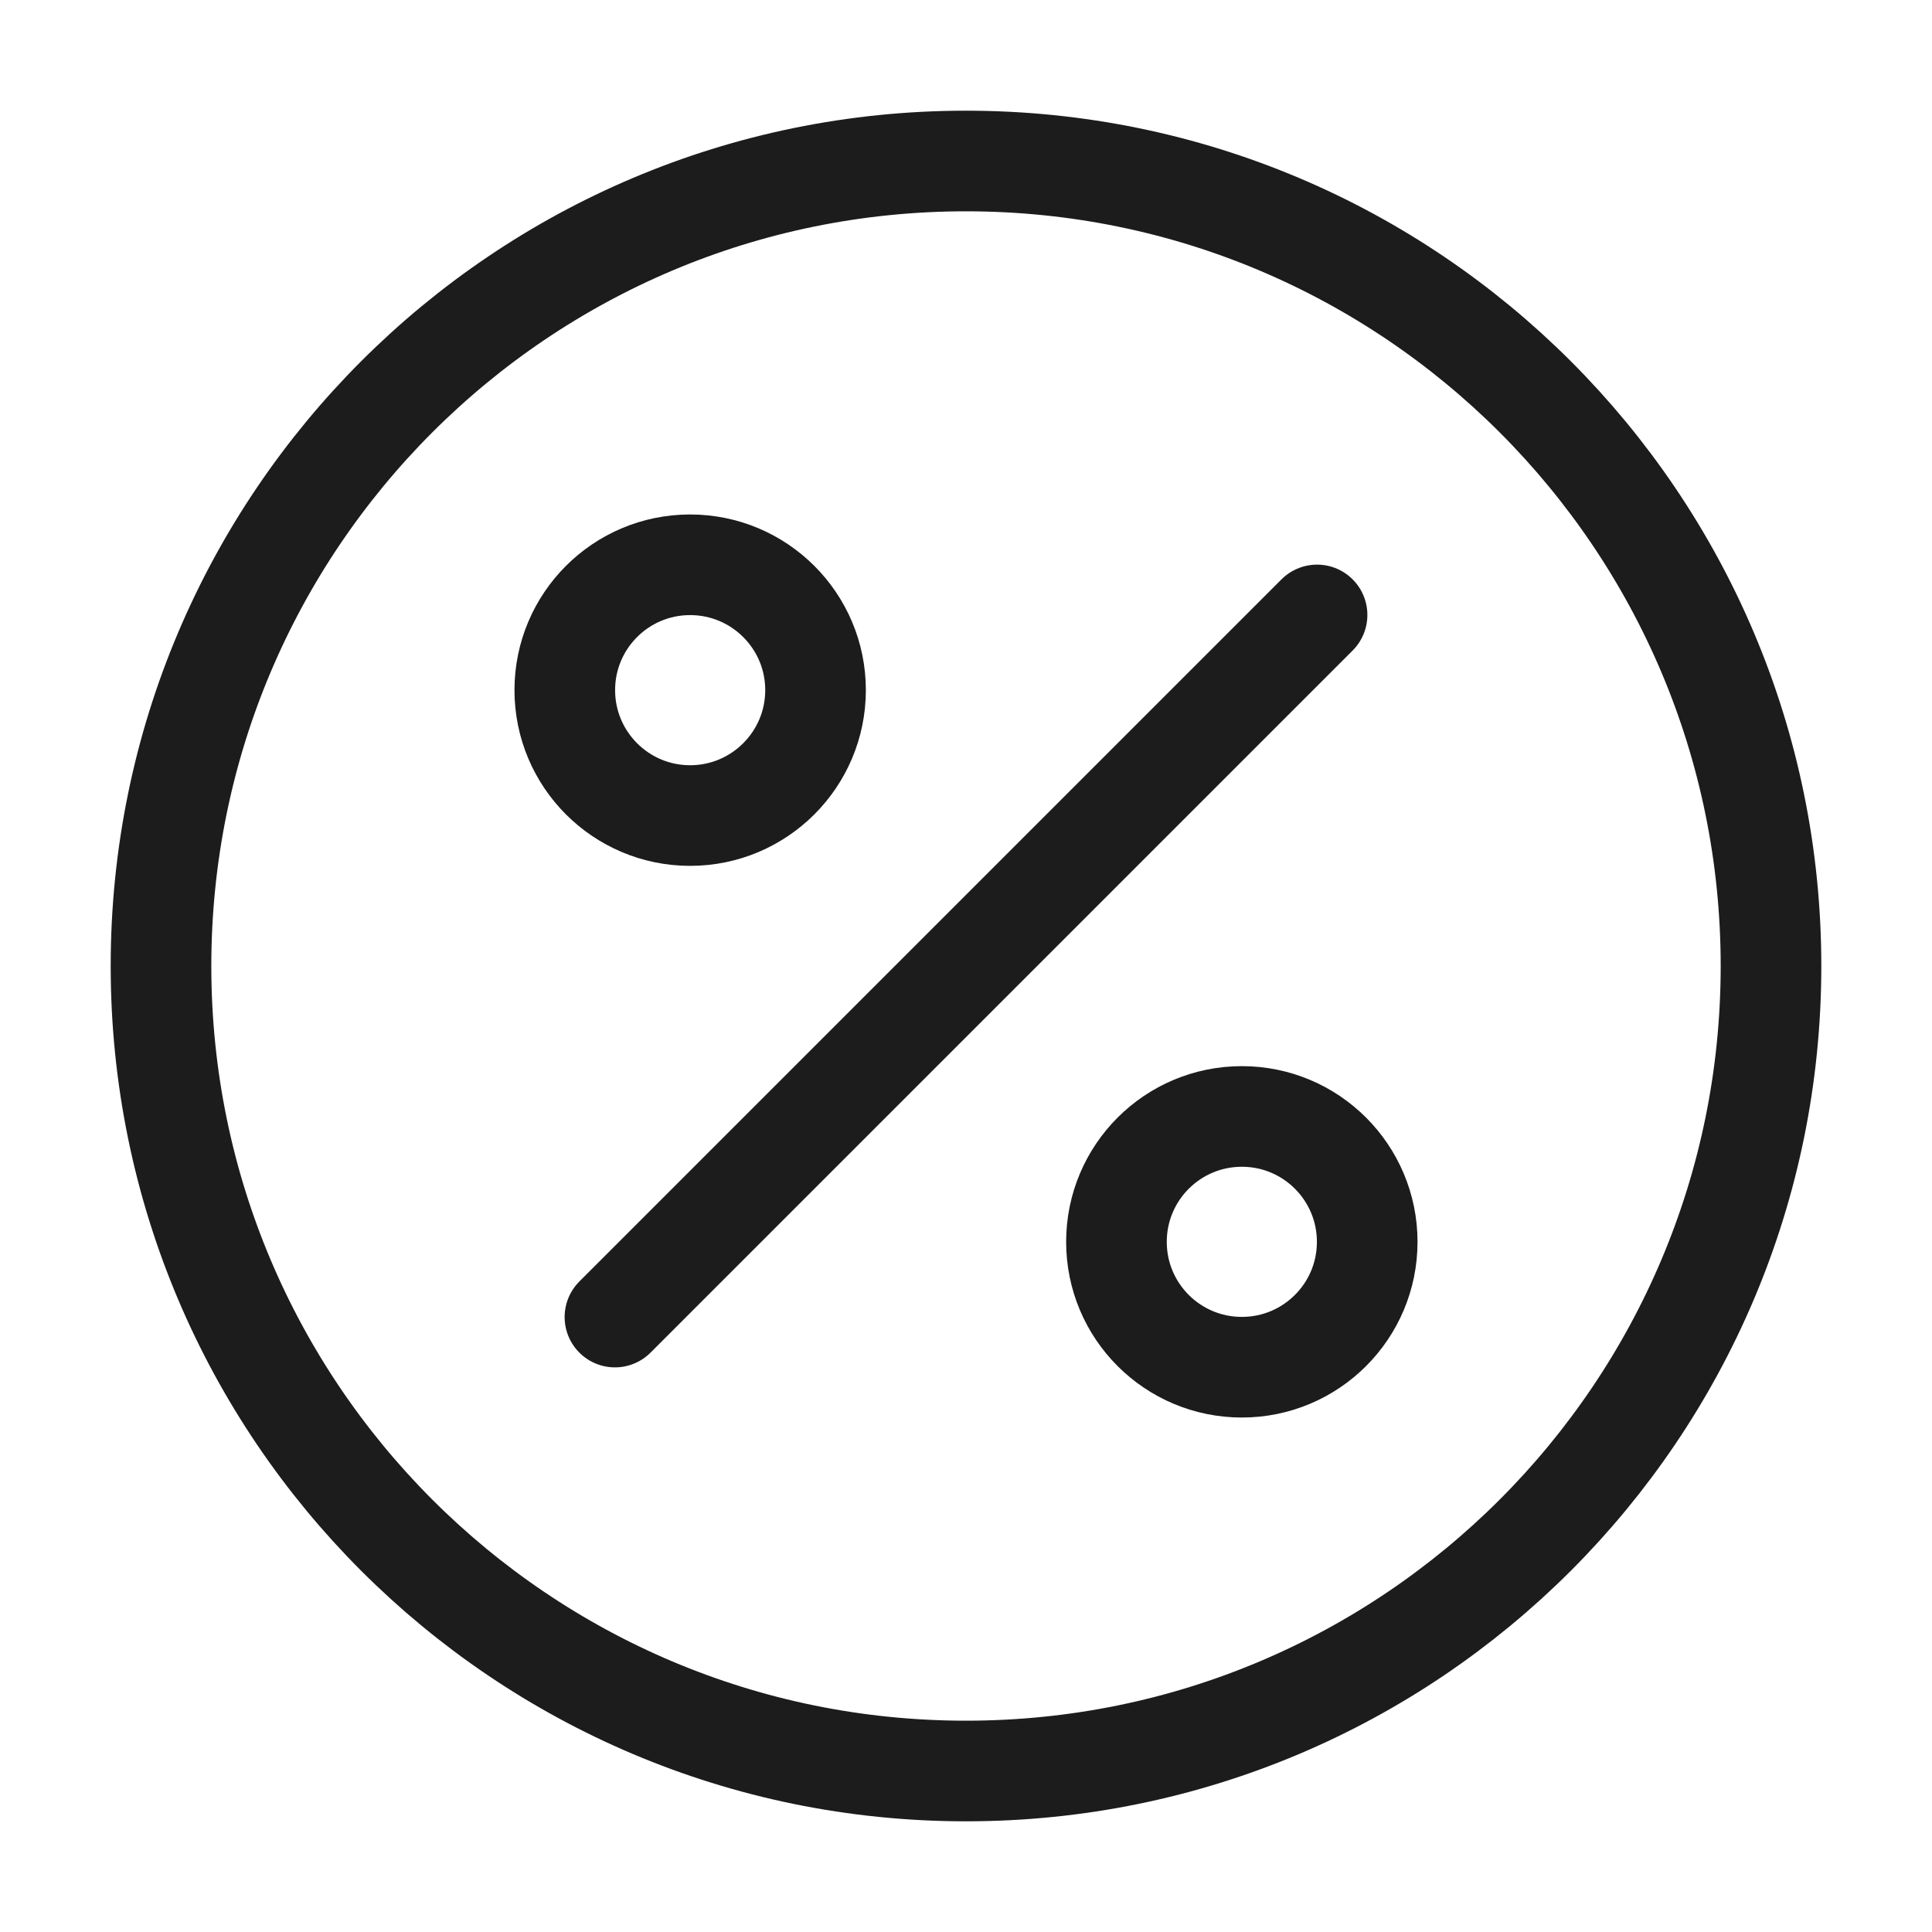 <svg width="24" height="24" viewBox="0 0 24 24" fill="none" xmlns="http://www.w3.org/2000/svg">
<path d="M16.361 7.639L12 12L7.639 16.361M22 12C22 17.523 17.523 22 12 22C6.477 22 2 17.523 2 12C2 6.477 6.477 2 12 2C17.523 2 22 6.477 22 12ZM10.131 8.573C10.131 9.433 9.433 10.131 8.573 10.131C7.713 10.131 7.016 9.433 7.016 8.573C7.016 7.713 7.713 7.016 8.573 7.016C9.433 7.016 10.131 7.713 10.131 8.573ZM16.984 15.427C16.984 16.287 16.287 16.984 15.427 16.984C14.566 16.984 13.869 16.287 13.869 15.427C13.869 14.566 14.566 13.869 15.427 13.869C16.287 13.869 16.984 14.566 16.984 15.427Z" stroke="#1C1C1C" stroke-width="1.25" stroke-linecap="round"/>
</svg>

